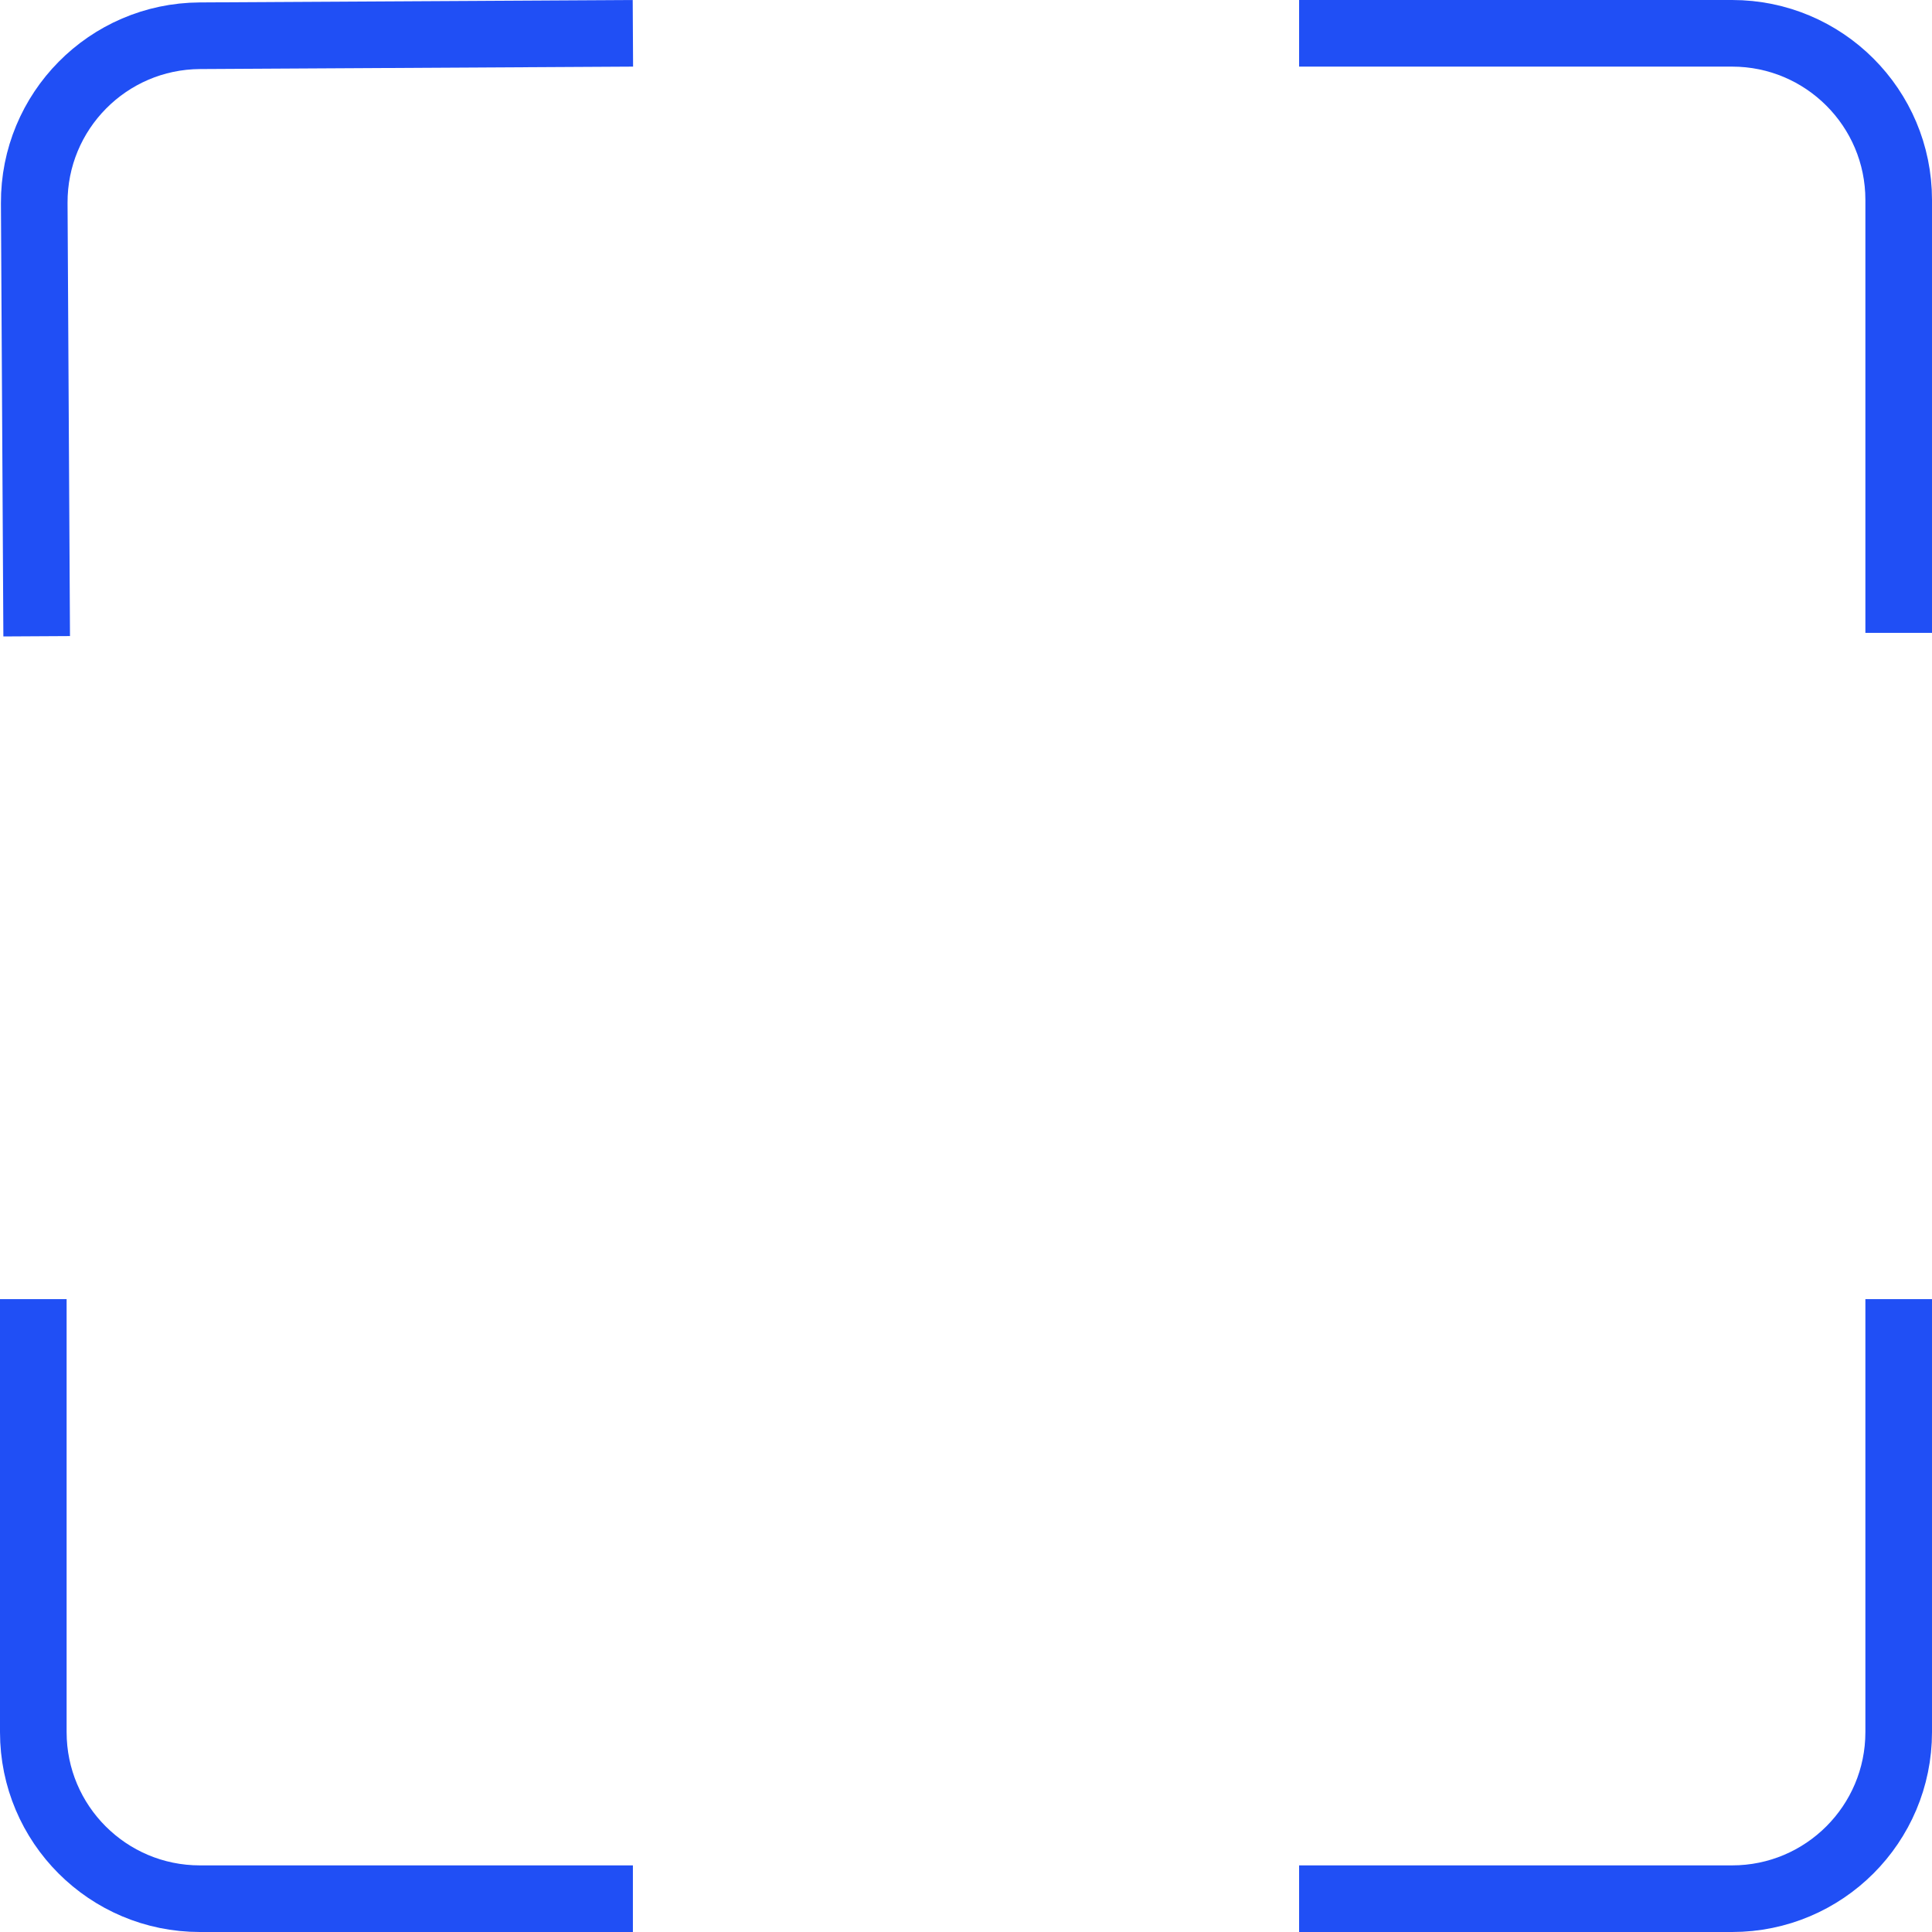 <svg width="58" height="58" viewBox="0 0 58 58" fill="none" xmlns="http://www.w3.org/2000/svg">
<path d="M1 39V52C1 54.761 3.239 57 6 57H19" stroke="#204FF5" stroke-width="2"/>
<path d="M19 1L6 1.073C3.239 1.088 1.013 3.339 1.028 6.101L1.101 19.101" stroke="#204FF5" stroke-width="2"/>
<path d="M57 19V6C57 3.239 54.761 1 52 1H39" stroke="#204FF5" stroke-width="2"/>
<path d="M39 57H52C54.761 57 57 54.761 57 52V39" stroke="#204FF5" stroke-width="2"/>
</svg>
